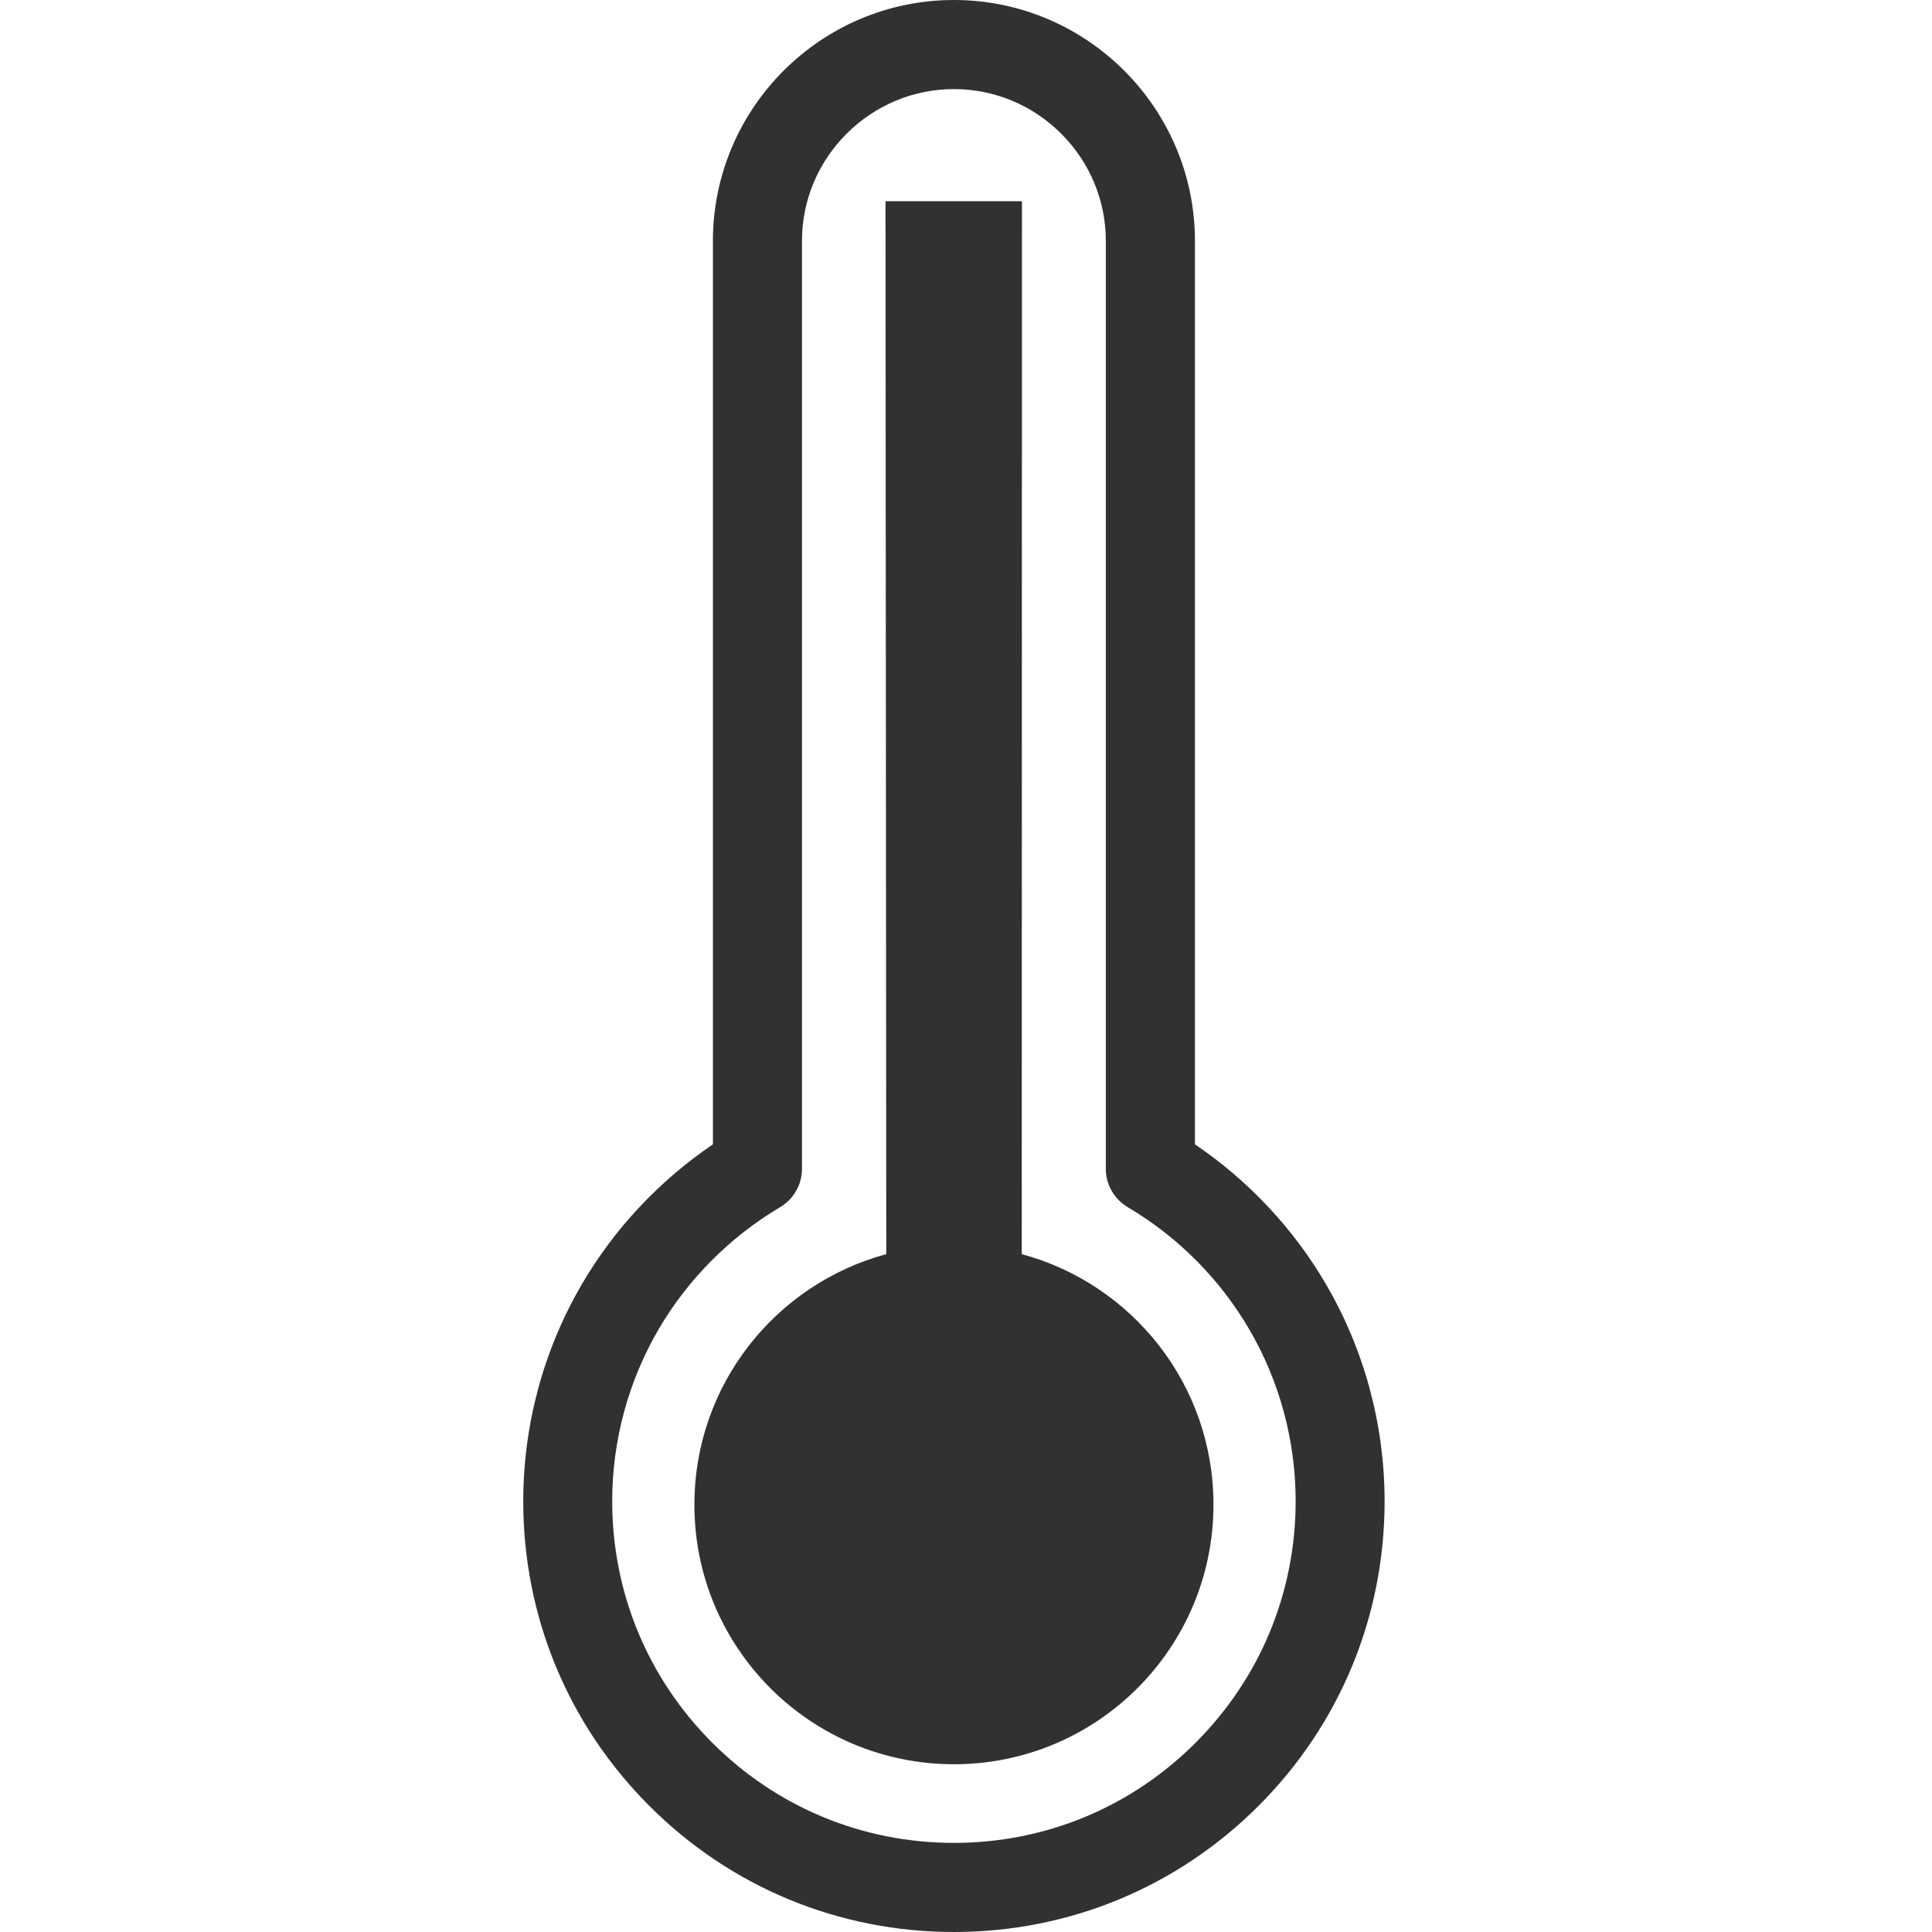 <?xml version="1.0" encoding="UTF-8" standalone="no"?>
<!DOCTYPE svg PUBLIC "-//W3C//DTD SVG 1.1//EN" "http://www.w3.org/Graphics/SVG/1.1/DTD/svg11.dtd">
<svg width="100%" height="100%" viewBox="0 0 48 48" version="1.1" xmlns="http://www.w3.org/2000/svg" xmlns:xlink="http://www.w3.org/1999/xlink" xml:space="preserve" xmlns:serif="http://www.serif.com/" style="fill-rule:evenodd;clip-rule:evenodd;stroke-linejoin:round;stroke-miterlimit:2;">
    <g id="Capabilities">
        <path id="Combined-Shape" d="M23.7,-0C27,-0 29.688,2.688 29.688,5.988L29.688,28.431C31.019,29.332 32.142,30.528 32.952,31.921C33.9,33.547 34.4,35.407 34.4,37.3C34.4,40.159 33.287,42.847 31.267,44.867C29.247,46.888 26.559,48 23.7,48C20.841,48 18.153,46.888 16.133,44.867C14.112,42.847 13,40.159 13,37.3C13,35.407 13.5,33.547 14.448,31.921C15.257,30.528 16.381,29.335 17.712,28.431L17.712,5.988C17.712,2.688 20.399,-0 23.7,-0ZM23.7,2.214C22.697,2.214 21.749,2.608 21.034,3.322C20.319,4.037 19.925,4.985 19.925,5.988L19.925,29.04C19.925,29.43 19.718,29.791 19.382,29.992C18.135,30.732 17.088,31.782 16.359,33.033C15.608,34.321 15.21,35.798 15.21,37.296C15.21,39.565 16.093,41.695 17.697,43.299C19.302,44.904 21.432,45.786 23.7,45.786C25.968,45.786 28.098,44.904 29.703,43.299C31.307,41.695 32.19,39.565 32.19,37.296C32.19,35.794 31.792,34.321 31.041,33.033C30.312,31.782 29.265,30.728 28.018,29.992C27.682,29.791 27.474,29.43 27.474,29.04L27.474,5.988C27.474,4.985 27.081,4.037 26.366,3.322C25.651,2.608 24.703,2.214 23.7,2.214Z" style="fill:rgb(49,49,50);"/>
        <path id="Combined-Shape1" serif:id="Combined-Shape" d="M25.39,5L25.385,31.159C28.131,31.899 30.151,34.404 30.148,37.384C30.148,40.943 27.259,43.832 23.7,43.832C20.141,43.832 17.252,40.947 17.252,37.384C17.252,34.404 19.273,31.899 22.019,31.159L22,5L25.39,5Z" style="fill:rgb(49,49,50);"/>
    </g>
</svg>

